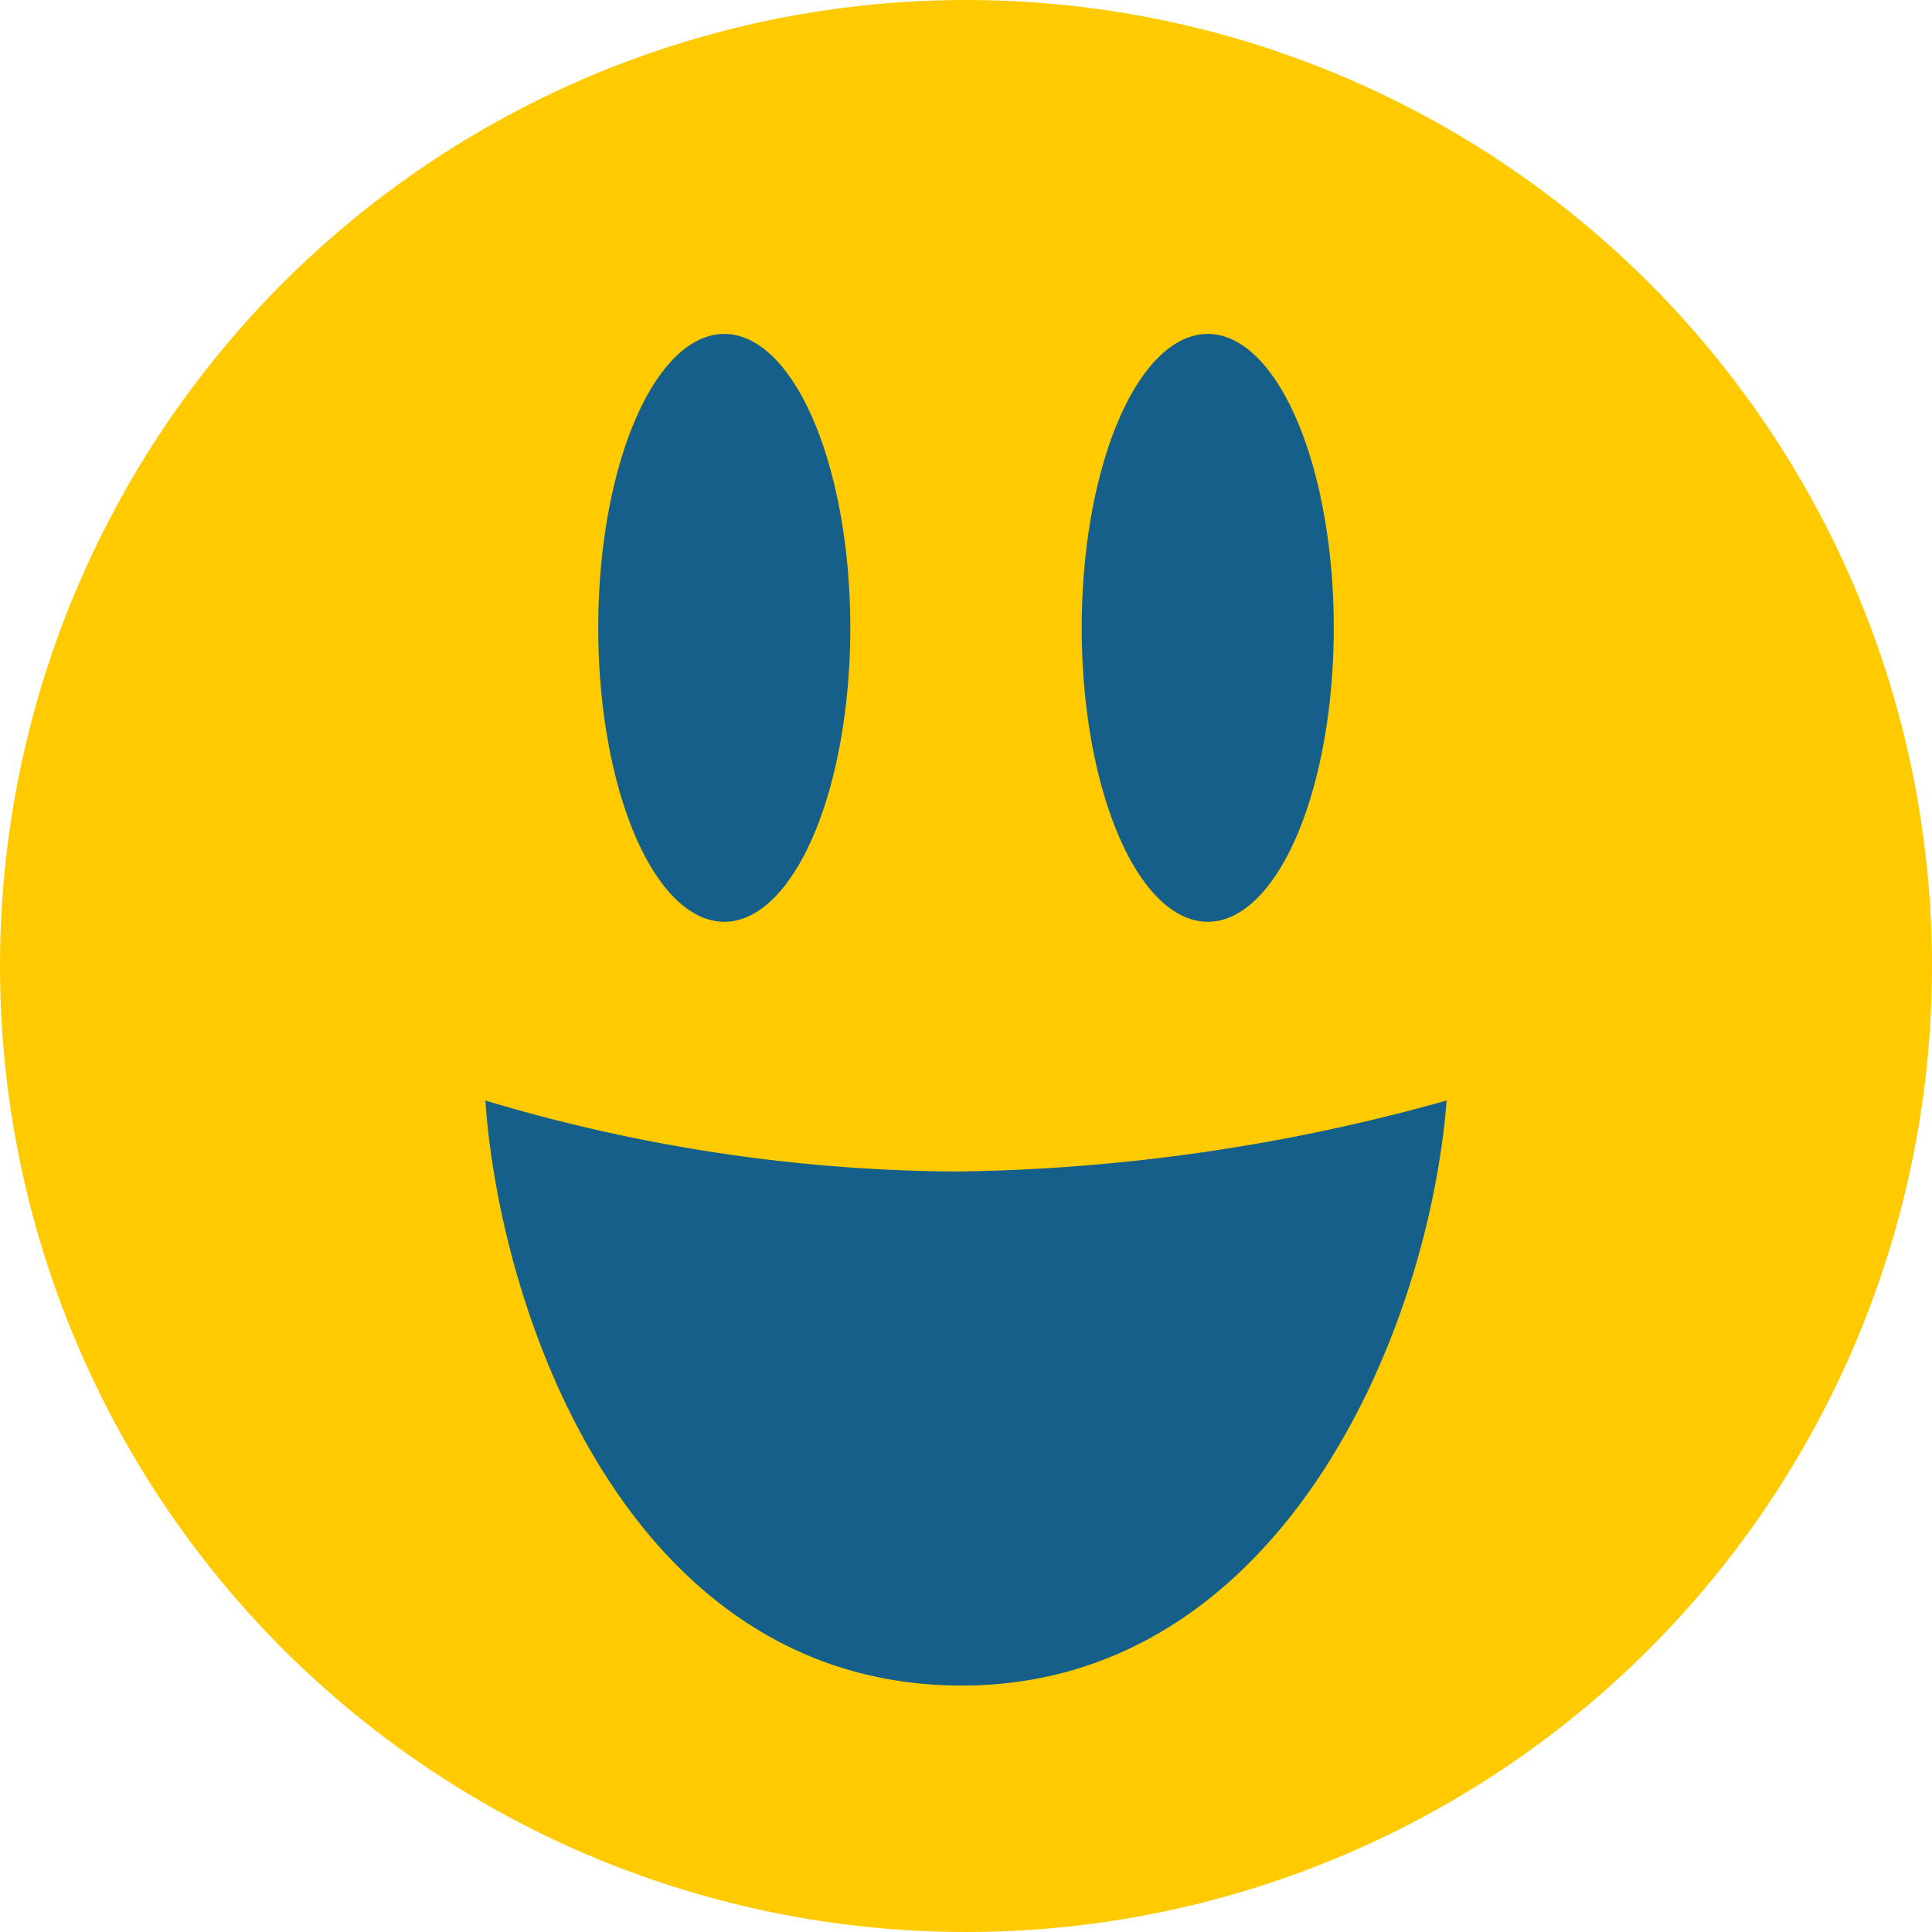 <svg id="Interactive_elements" data-name="Interactive elements" xmlns="http://www.w3.org/2000/svg" viewBox="0 0 41.08 41.08"><defs><style>.cls-1{fill:#ffca00;}.cls-2{fill:#14608a;}</style></defs><title>mood-firedup</title><circle class="cls-1" cx="20.54" cy="20.54" r="20.54"/><ellipse class="cls-2" cx="15.4" cy="13.35" rx="2.68" ry="6.25"/><ellipse class="cls-2" cx="25.68" cy="13.35" rx="2.68" ry="6.25"/><path class="cls-2" d="M1100.26,2683.39c0.33,4.69,3.12,12.44,10.13,12.44,6.72,0,9.91-7.39,10.31-12.44a40.26,40.26,0,0,1-10.42,1.51A35.46,35.46,0,0,1,1100.26,2683.39Z" transform="translate(-1089.94 -2659.99)"/></svg>